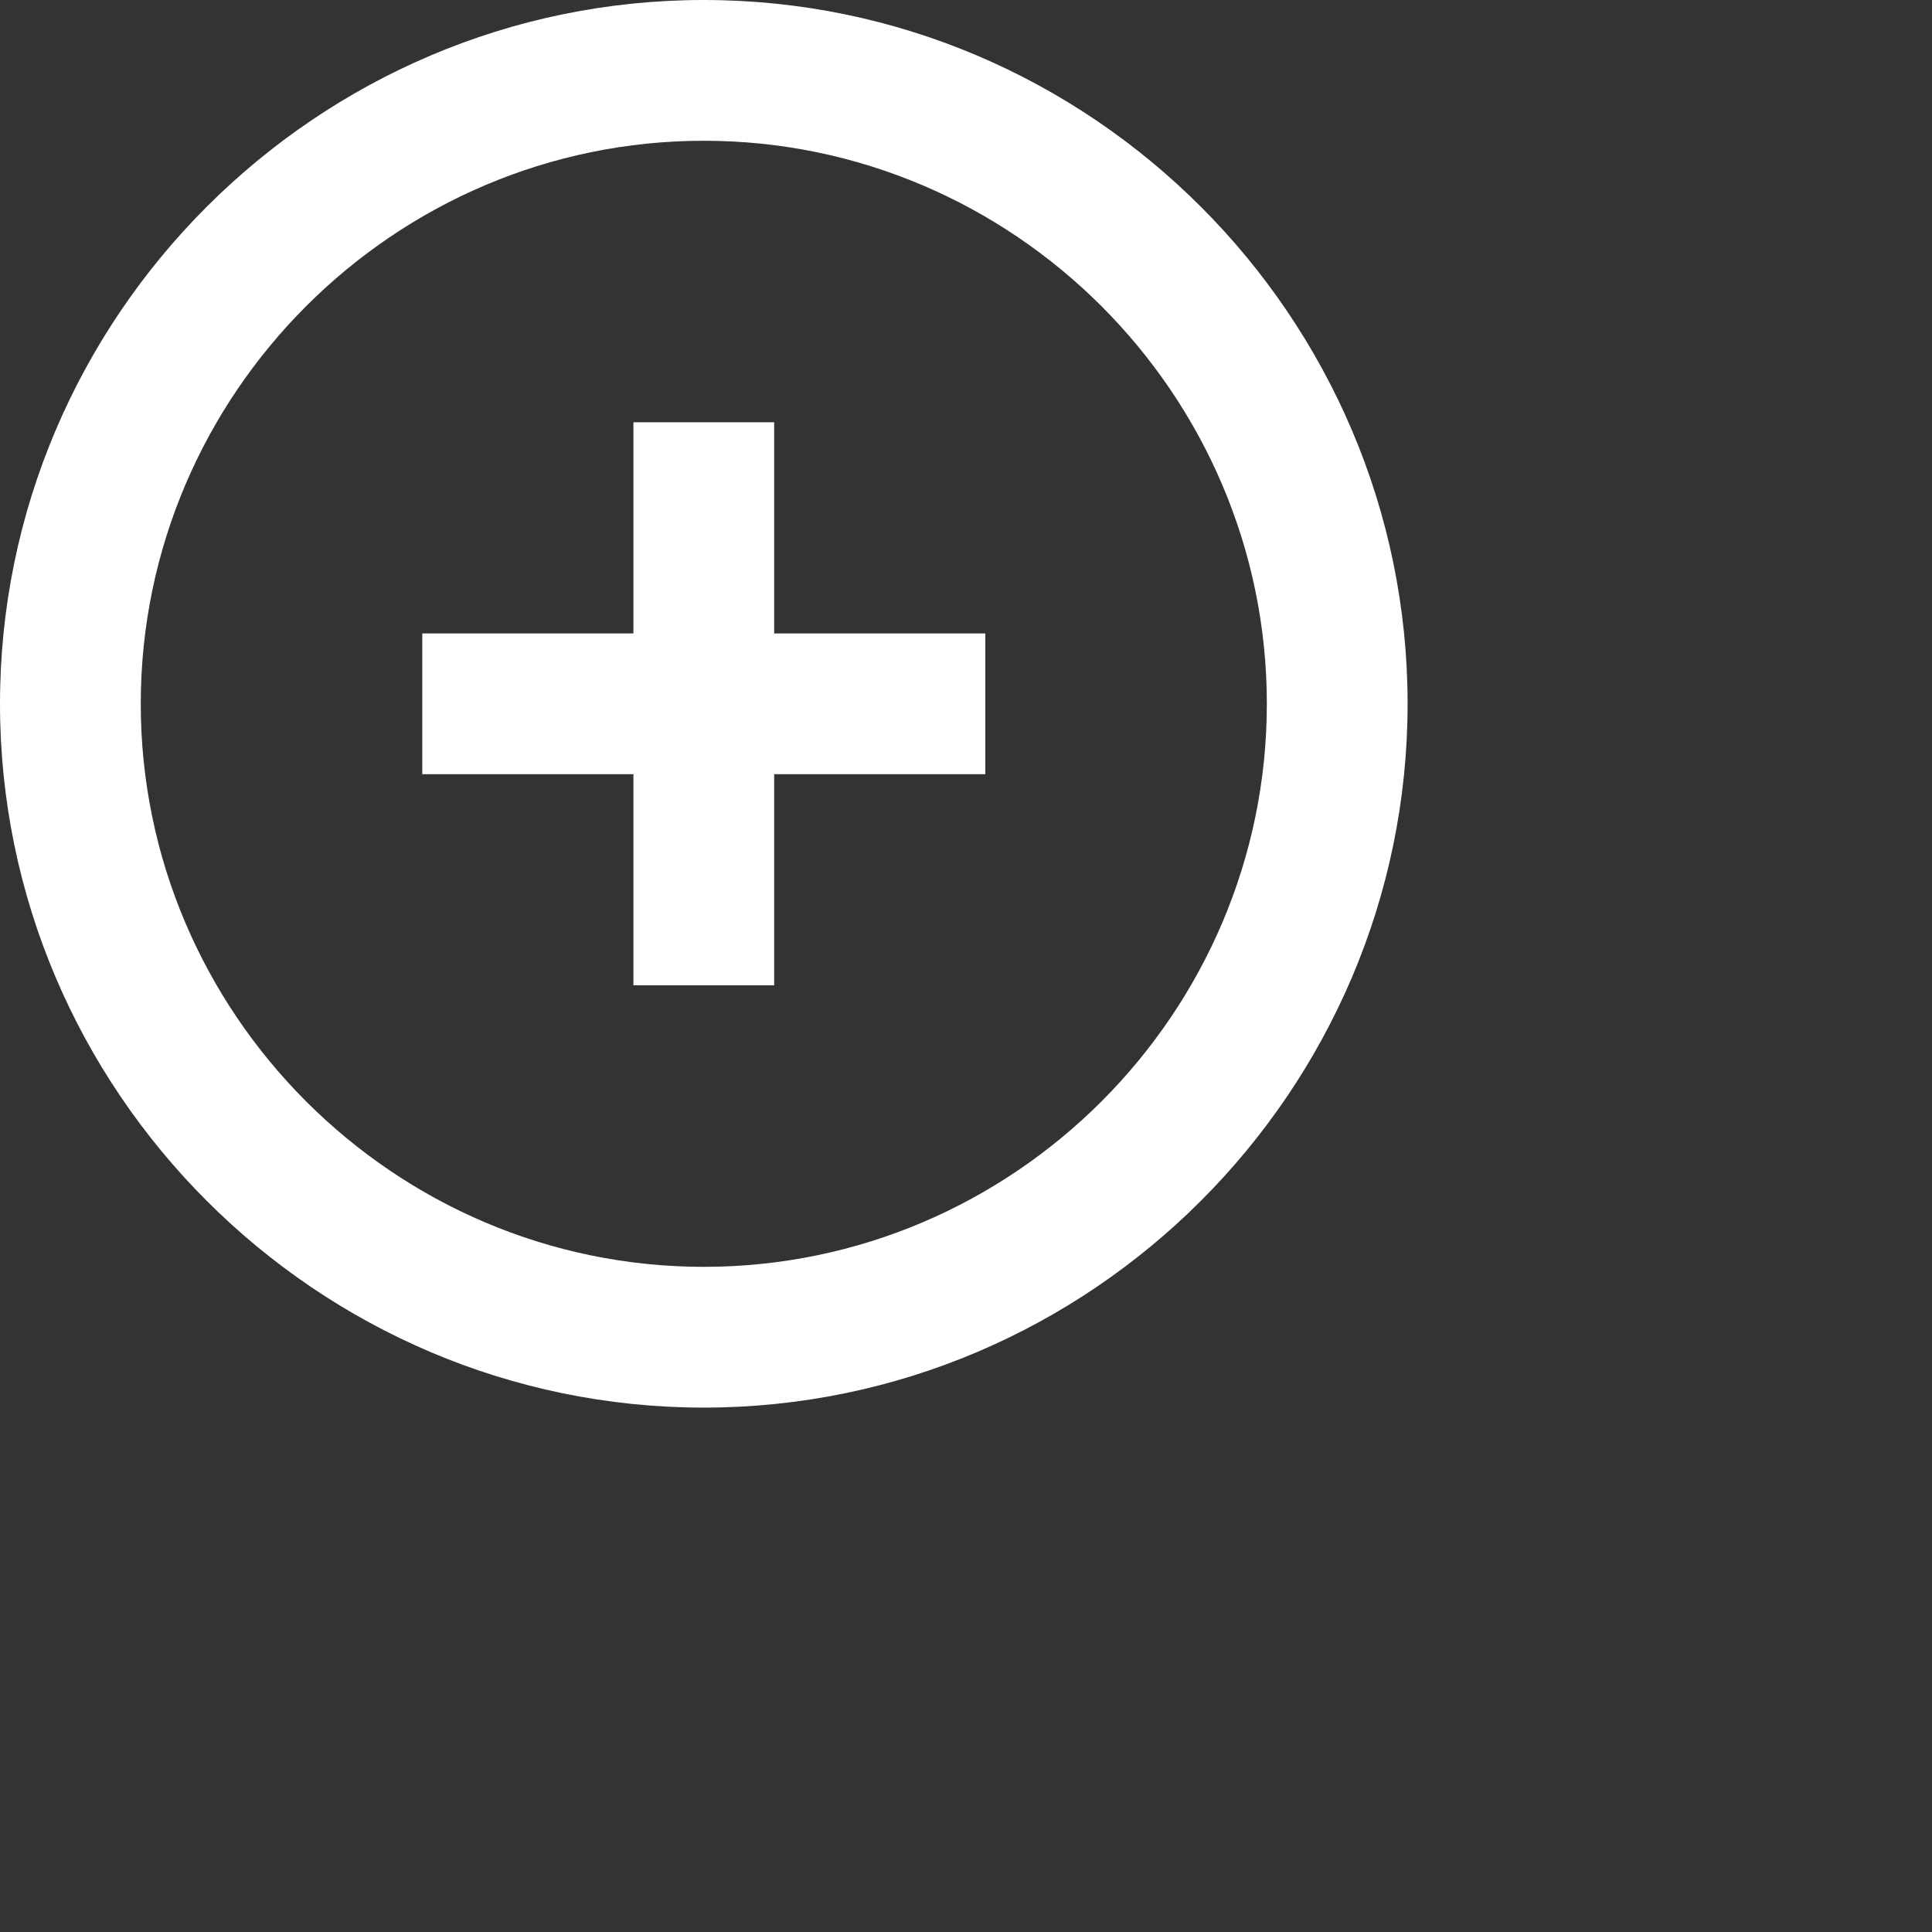 <?xml version="1.0" encoding="iso-8859-1"?>
<!-- Generator: Adobe Illustrator 16.0.0, SVG Export Plug-In . SVG Version: 6.00 Build 0)  -->
<!DOCTYPE svg PUBLIC "-//W3C//DTD SVG 1.1//EN" "http://www.w3.org/Graphics/SVG/1.1/DTD/svg11.dtd">
<svg xmlns="http://www.w3.org/2000/svg" xmlns:xlink="http://www.w3.org/1999/xlink" version="1.1" id="Capa_1" x="0px" y="0px" width="400px" height="400px" viewBox="0 0 700 700" style="enable-background:new 0 0 510 510;" xml:space="preserve">
<rect x="0" y="0" width="700" height="700" fill="#333333" stroke="none"/>
<g>
	<g id="unknown-3">
		<path d="M280.5,153h-51v76.5H153v51h76.5V357h51v-76.5H357v-51h-76.5V153z M255,0C114.75,0,0,114.75,0,255s114.75,255,255,255    s255-114.75,255-255S395.25,0,255,0z M255,459c-112.2,0-204-91.8-204-204S142.8,51,255,51s204,91.8,204,204S367.2,459,255,459z" fill="#FFFFFF"/>
	</g>
</g>
<g>
</g>
<g>
</g>
<g>
</g>
<g>
</g>
<g>
</g>
<g>
</g>
<g>
</g>
<g>
</g>
<g>
</g>
<g>
</g>
<g>
</g>
<g>
</g>
<g>
</g>
<g>
</g>
<g>
</g>
</svg>
